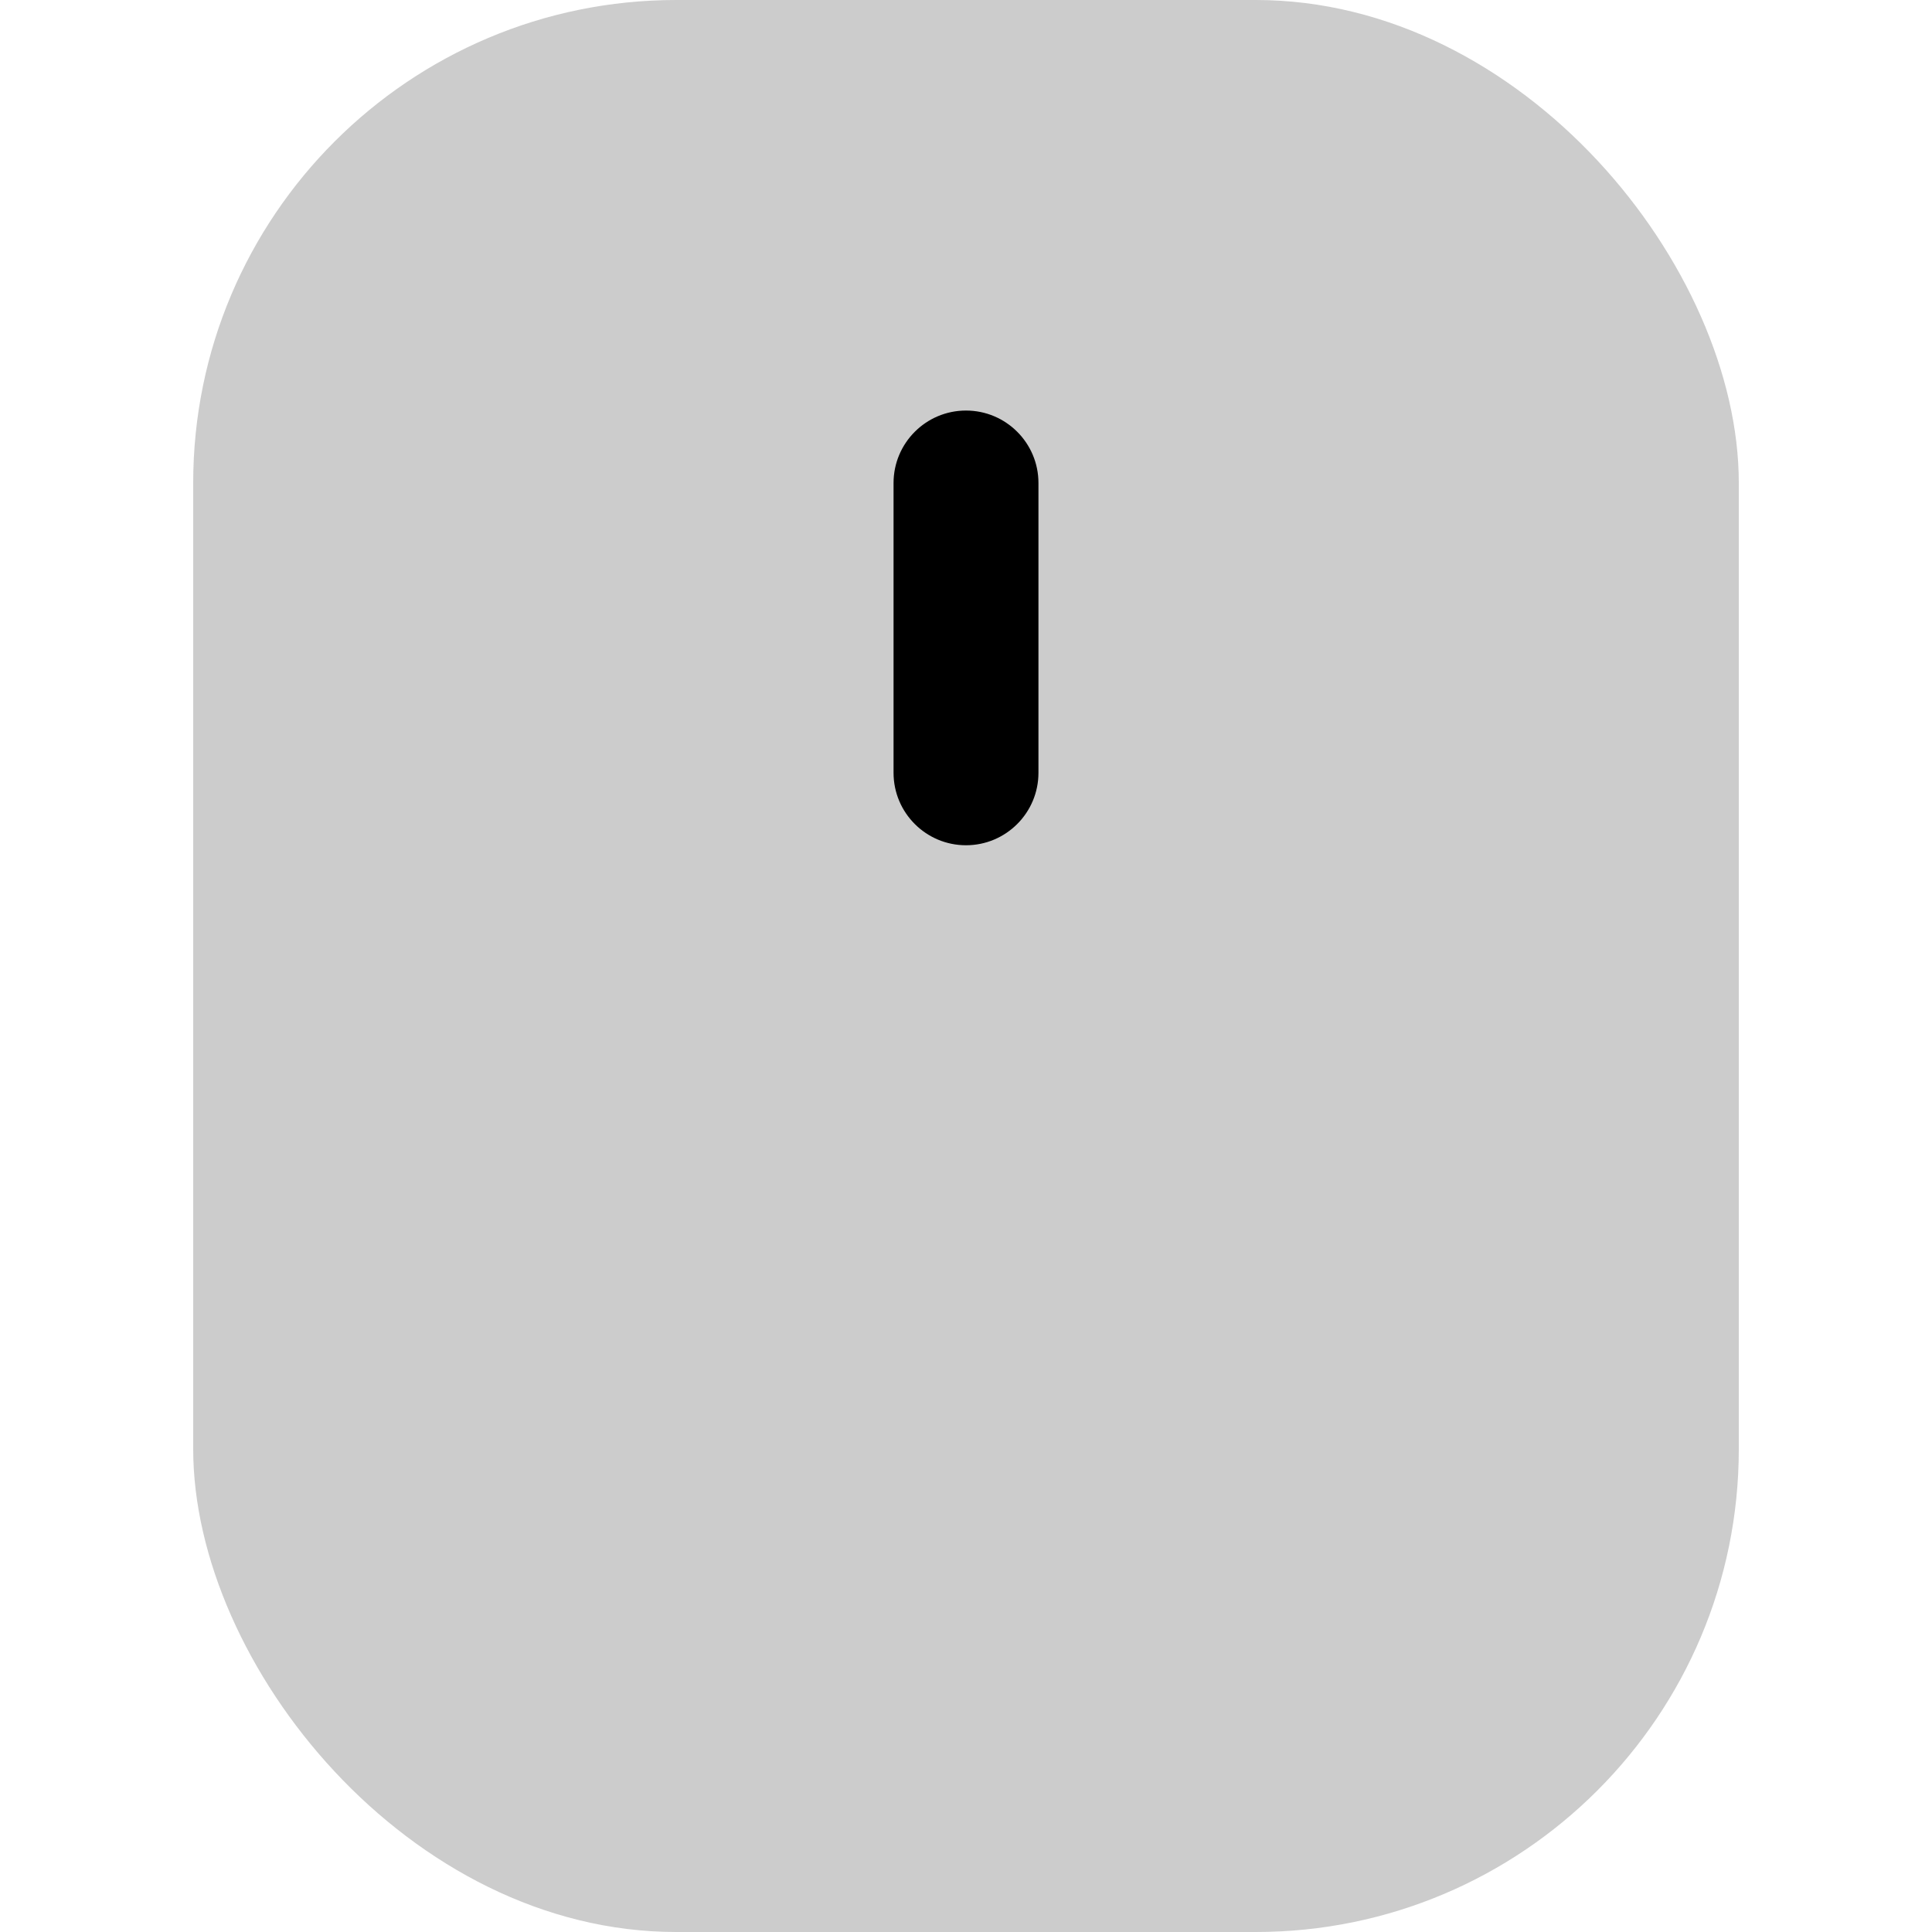 <svg width="20" height="20" viewBox="0 0 20 20" fill="currentColor" xmlns="http://www.w3.org/2000/svg">
  <rect x="2" width="16" height="20" rx="5" fill="currentColor" fill-opacity="0.2" />
  <path fill-rule="evenodd" d="M10 4.25C10.414 4.25 10.75 4.586 10.75 5L10.75 8C10.75 8.414 10.414 8.75 10 8.75C9.586 8.75 9.25 8.414 9.25 8L9.25 5C9.25 4.586 9.586 4.25 10 4.25Z" fill="currentColor" />
</svg>
